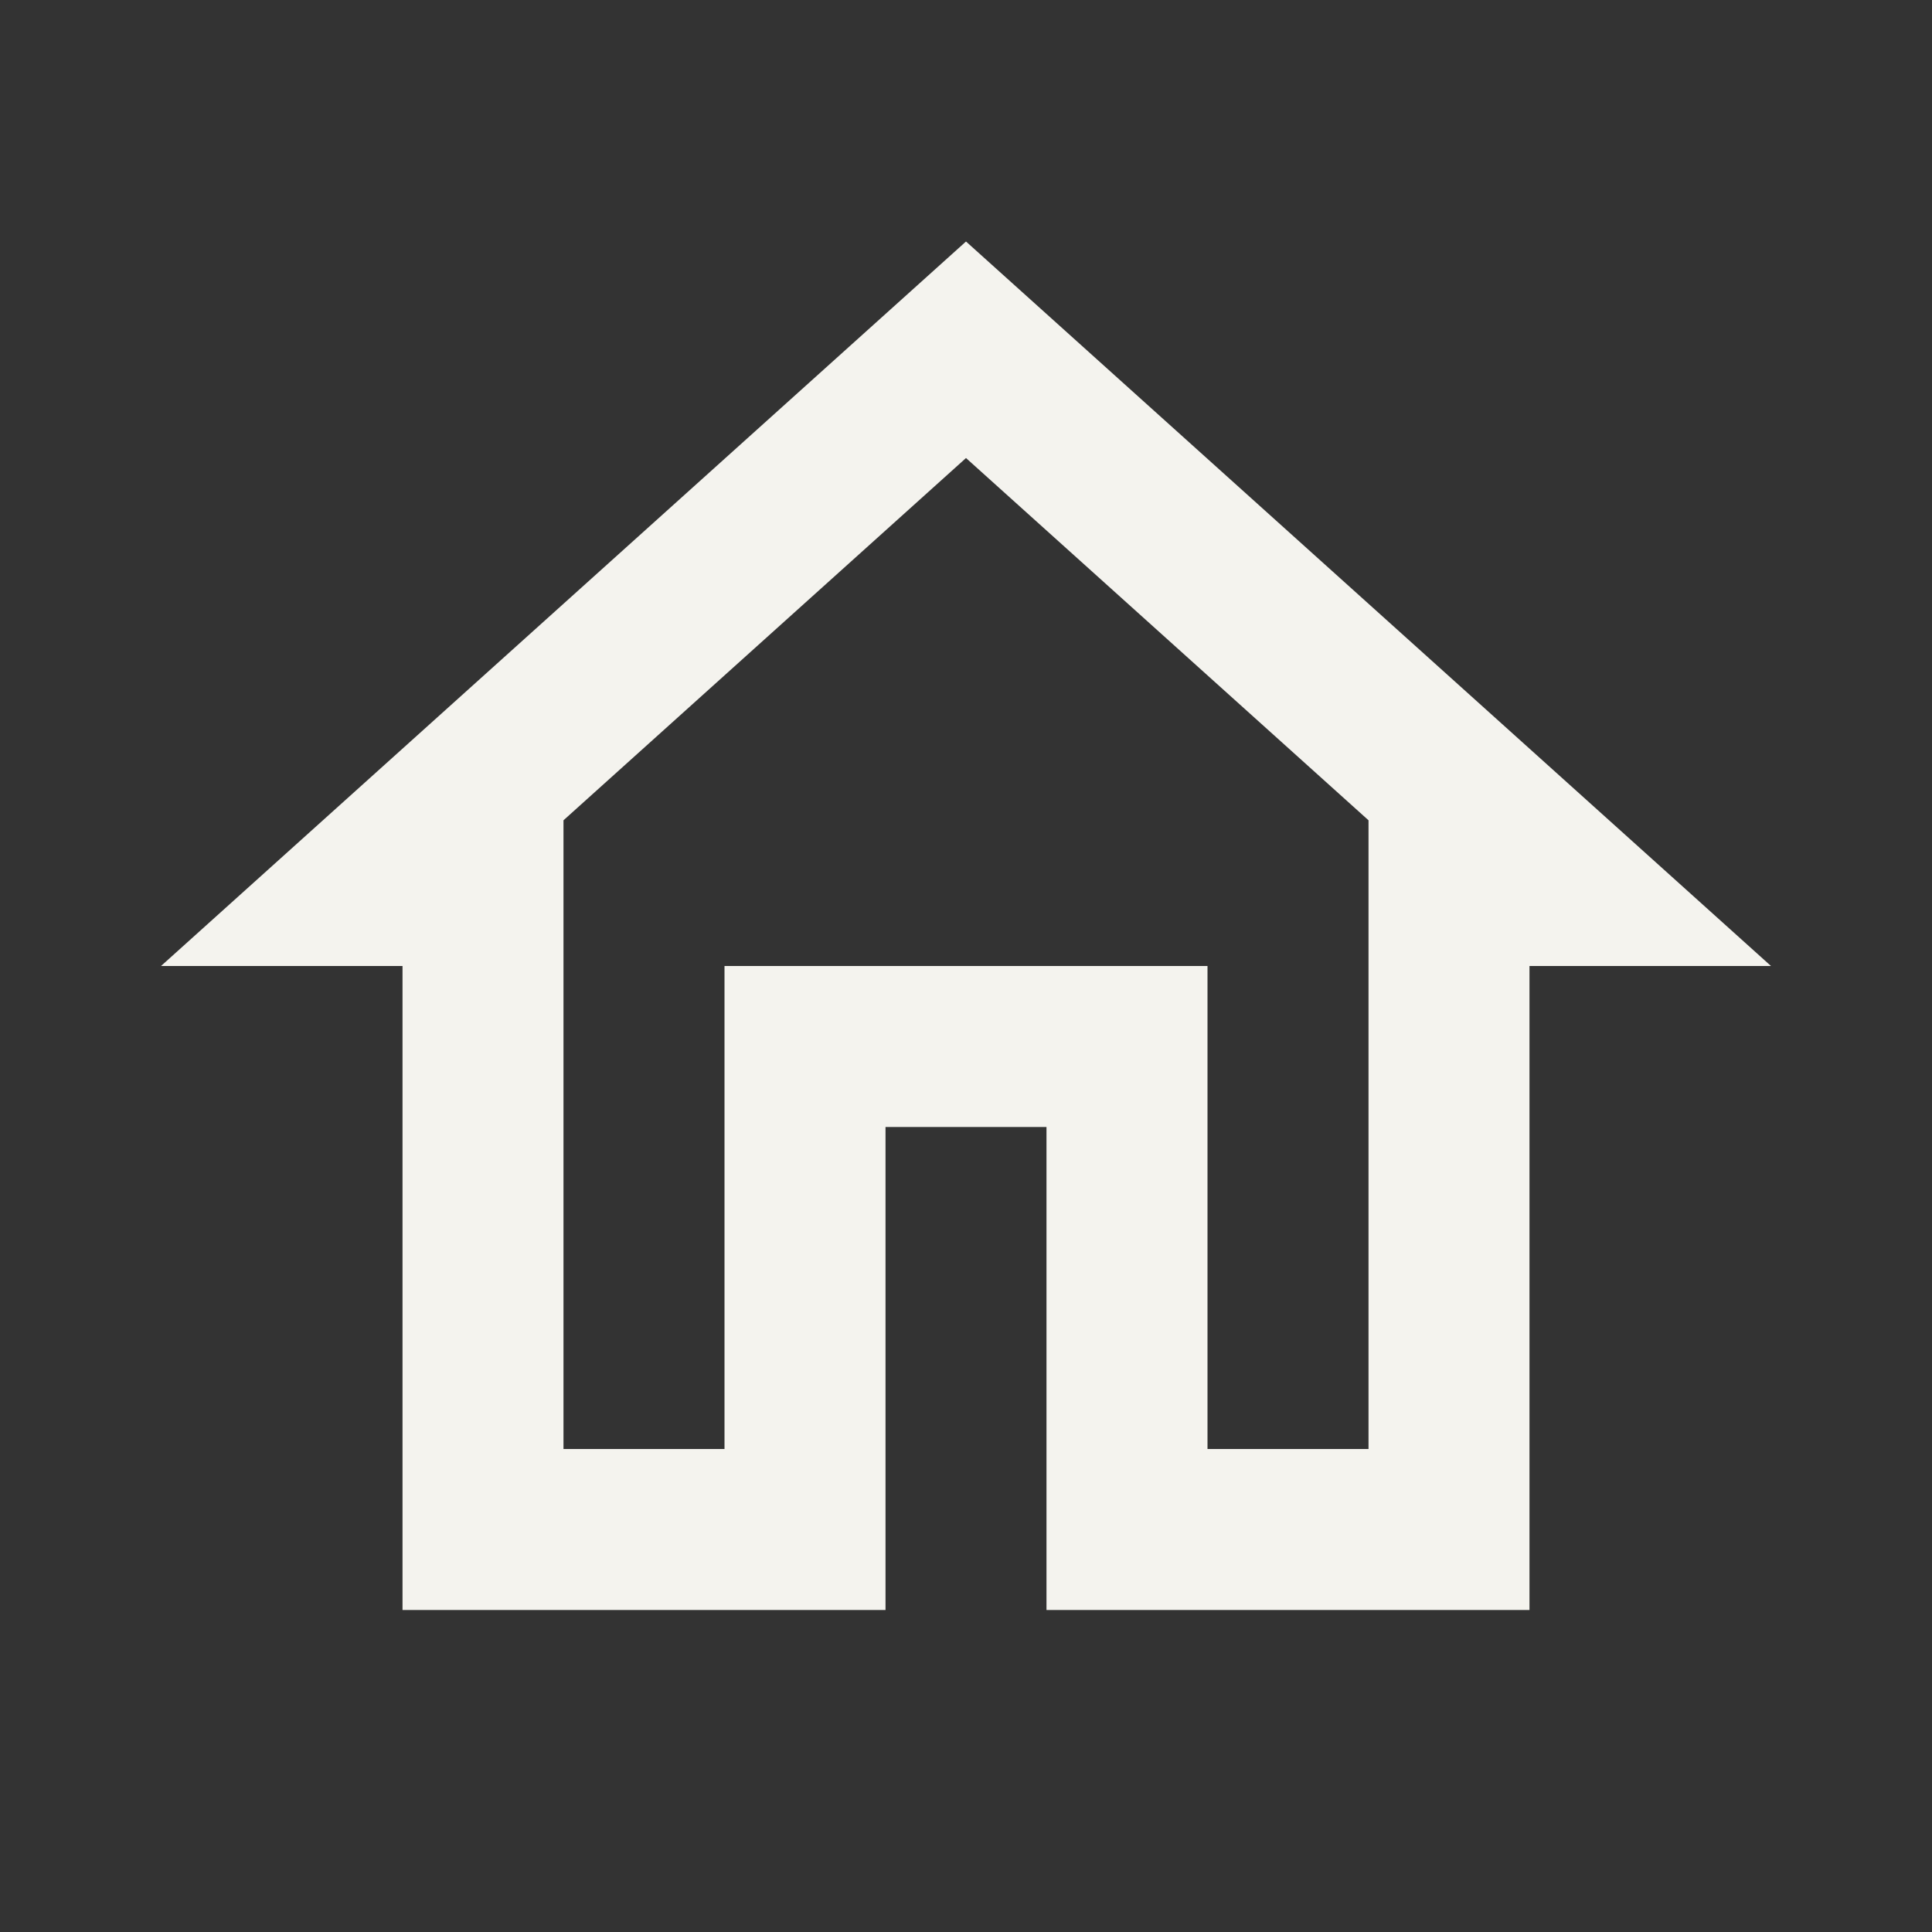 <svg width="50" height="50" viewBox="0 0 50 50" fill="none" xmlns="http://www.w3.org/2000/svg">
<rect x="0" y="0" width="50" height="50" fill="#333333" stroke="none"/>
<path d="M25 11.854L35.417 21.229V37.5H31.25V25H18.75V37.5H14.583V21.229L25 11.854V11.854ZM25 6.25L4.167 25H10.417V41.667H22.917V29.167H27.083V41.667H39.583V25H45.833L25 6.25Z" fill="#F4F3EE"/>
</svg>
